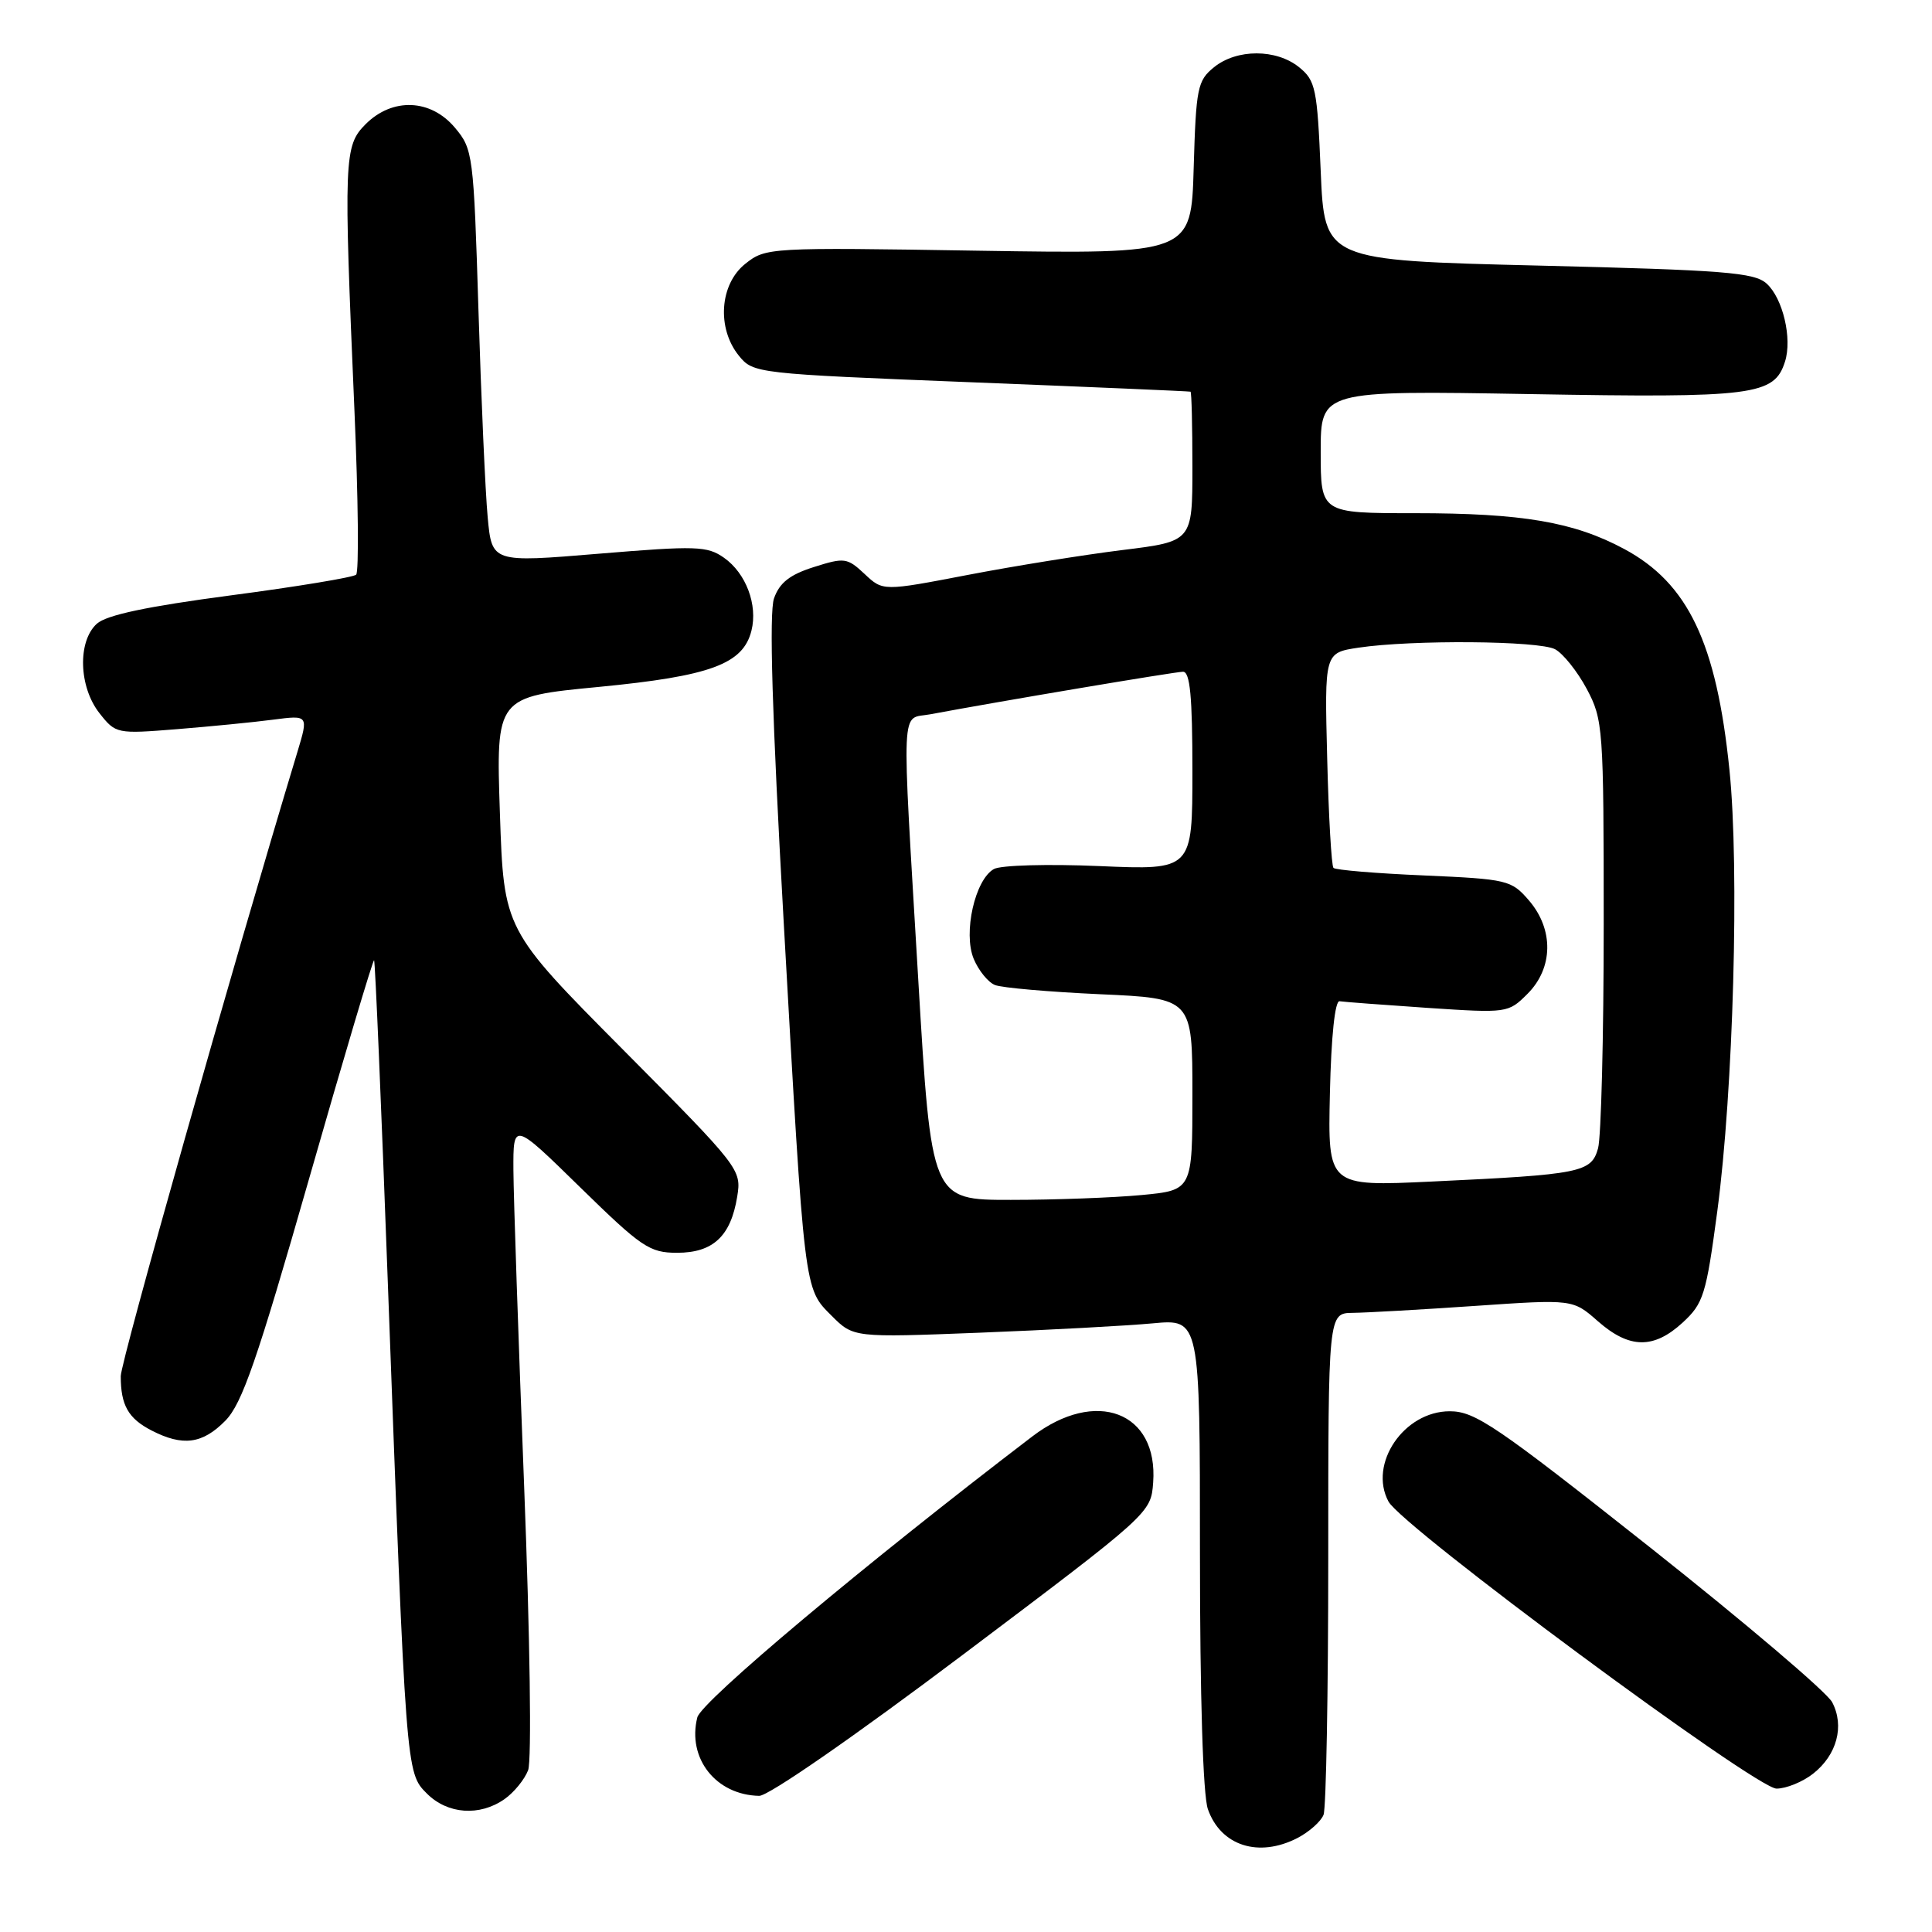 <?xml version="1.0" encoding="UTF-8" standalone="no"?>
<!DOCTYPE svg PUBLIC "-//W3C//DTD SVG 1.1//EN" "http://www.w3.org/Graphics/SVG/1.1/DTD/svg11.dtd" >
<svg xmlns="http://www.w3.org/2000/svg" xmlns:xlink="http://www.w3.org/1999/xlink" version="1.1" viewBox="0 0 256 256">
 <g >
 <path fill="currentColor"
d=" M 171.93 243.54 C 173.48 242.73 175.04 241.35 175.38 240.46 C 175.72 239.56 176.00 224.25 176.00 206.42 C 176.00 174.00 176.00 174.00 179.25 173.96 C 181.04 173.94 188.33 173.53 195.46 173.04 C 208.41 172.15 208.41 172.15 211.74 175.08 C 215.90 178.73 219.12 178.78 222.96 175.25 C 225.72 172.71 226.07 171.58 227.55 160.50 C 229.68 144.48 230.50 115.05 229.16 102.00 C 227.44 85.17 223.68 77.29 215.21 72.74 C 208.54 69.16 201.73 68.00 187.45 68.00 C 175.00 68.00 175.00 68.00 175.00 59.87 C 175.00 51.74 175.00 51.74 202.75 52.22 C 232.40 52.74 235.10 52.40 236.52 47.92 C 237.50 44.86 236.24 39.53 234.09 37.58 C 232.46 36.10 228.50 35.79 203.85 35.19 C 175.50 34.50 175.50 34.50 175.00 22.66 C 174.54 11.73 174.32 10.67 172.14 8.91 C 169.11 6.46 163.88 6.46 160.86 8.91 C 158.67 10.68 158.48 11.65 158.17 22.24 C 157.84 33.66 157.84 33.66 129.67 33.22 C 101.87 32.77 101.46 32.80 98.75 34.96 C 95.36 37.66 94.95 43.49 97.91 47.14 C 99.80 49.47 100.21 49.52 128.66 50.65 C 144.52 51.28 157.61 51.84 157.75 51.90 C 157.89 51.95 158.00 56.44 158.00 61.87 C 158.00 71.74 158.00 71.74 148.75 72.88 C 143.66 73.51 134.43 74.99 128.24 76.18 C 116.99 78.34 116.99 78.34 114.56 76.05 C 112.26 73.90 111.89 73.85 107.83 75.14 C 104.64 76.15 103.29 77.22 102.56 79.29 C 101.90 81.19 102.30 94.78 103.85 122.29 C 106.62 171.49 106.52 170.67 110.19 174.34 C 113.09 177.24 113.09 177.24 129.79 176.59 C 138.98 176.23 149.31 175.67 152.75 175.35 C 159.00 174.77 159.00 174.77 159.00 205.73 C 159.00 224.83 159.40 237.86 160.05 239.72 C 161.75 244.58 166.78 246.20 171.93 243.54 Z  M 66.84 238.40 C 68.10 237.52 69.51 235.79 69.98 234.56 C 70.46 233.30 70.23 216.97 69.45 196.91 C 68.69 177.44 68.05 158.61 68.03 155.07 C 68.00 148.64 68.00 148.64 76.87 157.32 C 85.01 165.28 86.07 166.00 89.72 166.00 C 94.48 166.00 96.83 163.81 97.68 158.58 C 98.27 154.96 98.10 154.74 82.52 139.05 C 66.76 123.18 66.76 123.18 66.24 107.76 C 65.72 92.33 65.72 92.33 79.34 91.02 C 94.14 89.59 98.46 88.00 99.57 83.57 C 100.43 80.15 98.85 75.96 95.94 73.91 C 93.71 72.34 92.26 72.30 79.34 73.37 C 65.18 74.55 65.18 74.55 64.62 68.53 C 64.31 65.21 63.76 52.90 63.40 41.17 C 62.76 20.44 62.67 19.76 60.28 16.92 C 57.07 13.10 52.01 12.90 48.45 16.45 C 45.58 19.33 45.52 20.89 46.97 54.50 C 47.47 66.05 47.57 75.79 47.19 76.15 C 46.81 76.50 39.34 77.74 30.58 78.89 C 19.48 80.36 14.11 81.49 12.83 82.65 C 10.26 84.98 10.43 91.01 13.18 94.50 C 15.33 97.23 15.47 97.26 23.43 96.62 C 27.87 96.26 33.61 95.70 36.19 95.36 C 40.88 94.75 40.88 94.75 39.41 99.63 C 30.82 128.01 16.00 180.41 16.00 182.35 C 16.00 186.19 16.99 187.95 20.07 189.54 C 24.22 191.68 26.82 191.34 29.86 188.25 C 32.08 185.99 34.06 180.27 40.94 156.24 C 45.54 140.15 49.43 127.10 49.57 127.24 C 49.71 127.38 50.53 146.62 51.39 170.00 C 53.80 235.05 53.79 234.88 56.56 237.65 C 59.30 240.40 63.55 240.70 66.84 238.40 Z  M 127.60 219.25 C 152.44 200.54 152.50 200.49 152.80 196.45 C 153.49 187.07 145.20 183.91 136.78 190.34 C 114.66 207.22 92.93 225.45 92.40 227.56 C 91.03 232.99 94.87 237.85 100.60 237.96 C 101.82 237.98 113.17 230.12 127.60 219.25 Z  M 240.25 235.02 C 243.41 232.53 244.43 228.70 242.77 225.55 C 242.07 224.22 231.23 215.01 218.68 205.07 C 198.26 188.91 195.46 187.00 192.10 187.00 C 186.03 187.00 181.30 193.96 183.98 198.96 C 185.77 202.30 232.67 237.00 235.40 237.00 C 236.68 237.00 238.87 236.11 240.25 235.02 Z  M 121.67 129.75 C 119.45 92.23 119.31 95.39 123.25 94.65 C 132.34 92.95 155.66 89.02 156.75 89.01 C 157.69 89.00 158.00 92.29 158.00 102.15 C 158.00 115.29 158.00 115.29 145.67 114.76 C 138.89 114.47 132.61 114.64 131.70 115.15 C 129.19 116.55 127.60 123.62 129.02 127.05 C 129.66 128.59 130.93 130.16 131.84 130.52 C 132.75 130.89 139.01 131.43 145.75 131.74 C 158.00 132.29 158.00 132.29 158.00 145.00 C 158.00 157.71 158.00 157.71 151.25 158.35 C 147.54 158.70 139.75 158.99 133.95 158.99 C 123.41 159.00 123.41 159.00 121.67 129.75 Z  M 176.22 144.85 C 176.39 137.33 176.89 132.57 177.50 132.67 C 178.05 132.76 183.30 133.15 189.16 133.55 C 199.73 134.25 199.85 134.24 202.41 131.68 C 205.82 128.27 205.90 123.15 202.59 119.31 C 200.26 116.61 199.76 116.49 188.67 116.00 C 182.34 115.73 176.95 115.28 176.69 115.00 C 176.43 114.72 176.05 108.20 175.86 100.50 C 175.50 86.50 175.50 86.50 180.00 85.82 C 187.09 84.76 203.93 84.89 206.06 86.03 C 207.12 86.60 209.01 88.96 210.25 91.28 C 212.42 95.36 212.50 96.40 212.50 122.50 C 212.50 137.35 212.16 150.70 211.75 152.16 C 210.86 155.36 209.51 155.63 189.72 156.56 C 175.94 157.21 175.94 157.21 176.22 144.85 Z "/>
</g>
</svg>